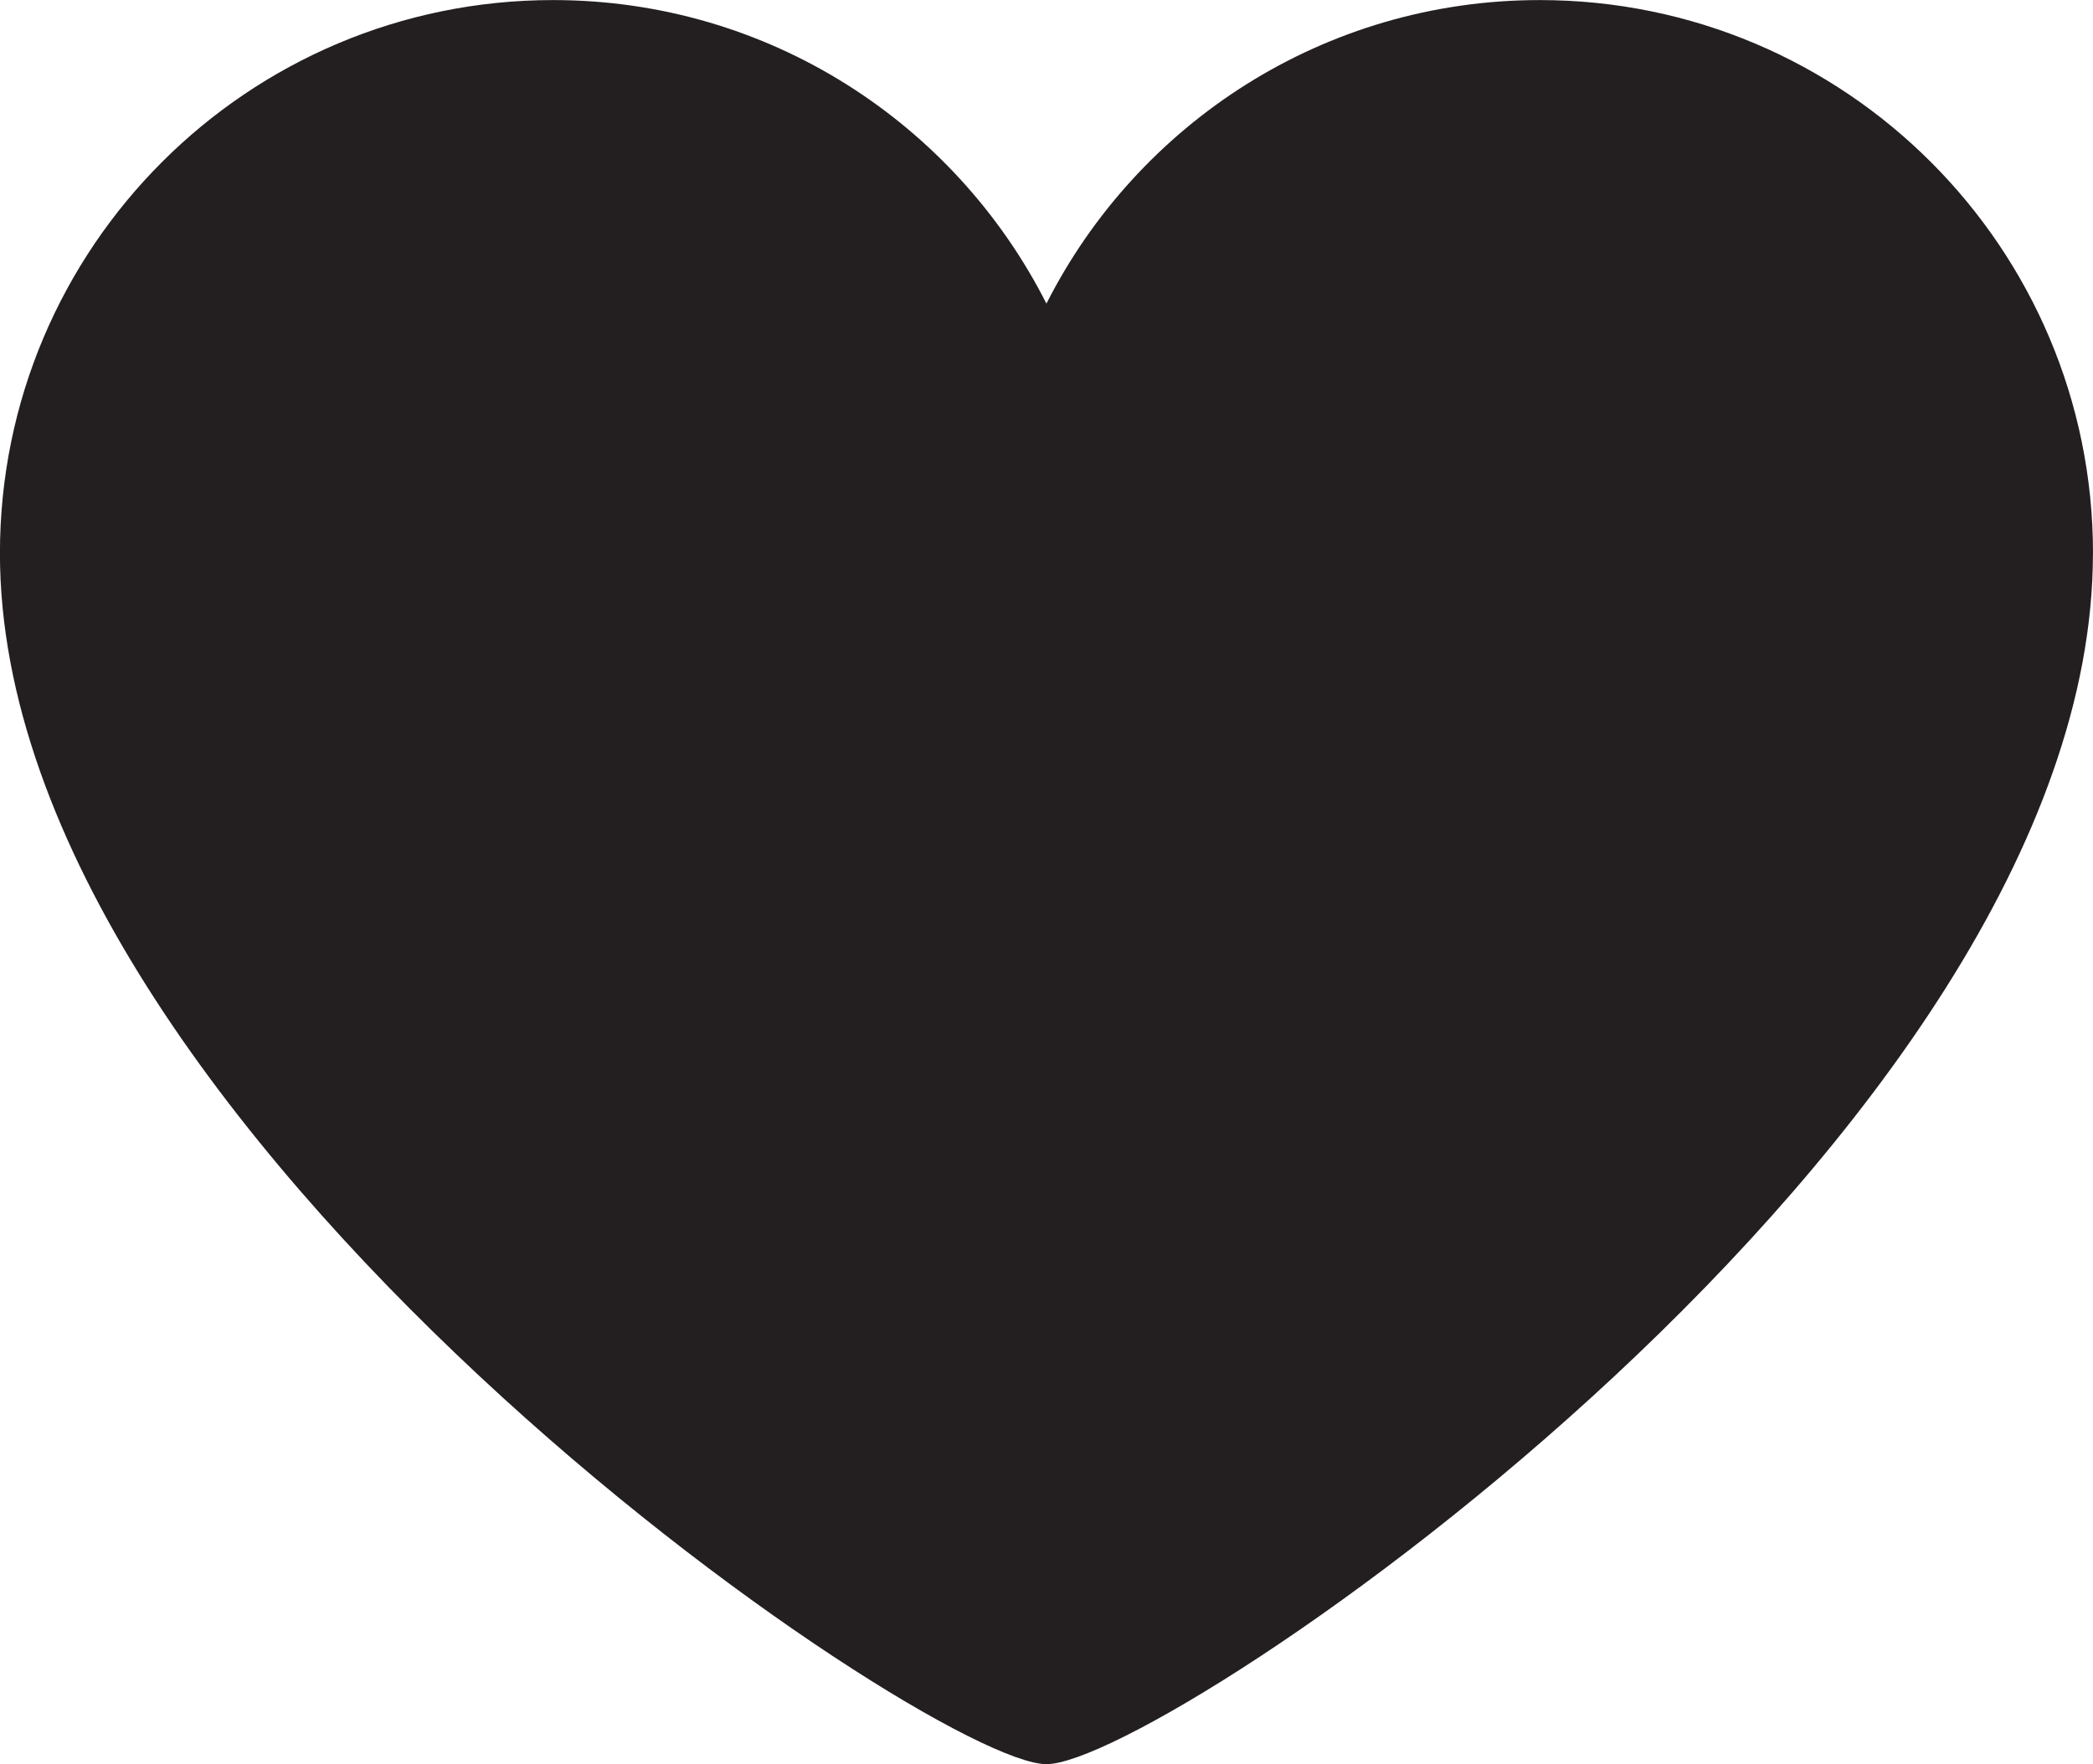 <svg xmlns="http://www.w3.org/2000/svg" width="33.05" height="27.857" viewBox="47.475 50.071 33.05 27.857"><path fill="#231F20" d="M80.525 58.808c0-4.825-3.912-8.736-8.736-8.736-3.406 0-6.35 1.95-7.79 4.793-1.44-2.842-4.384-4.793-7.79-4.793-4.824 0-8.735 3.91-8.735 8.736 0 9.127 14.657 19.12 16.525 19.12 1.87 0 16.525-9.95 16.525-19.12z"/></svg>
